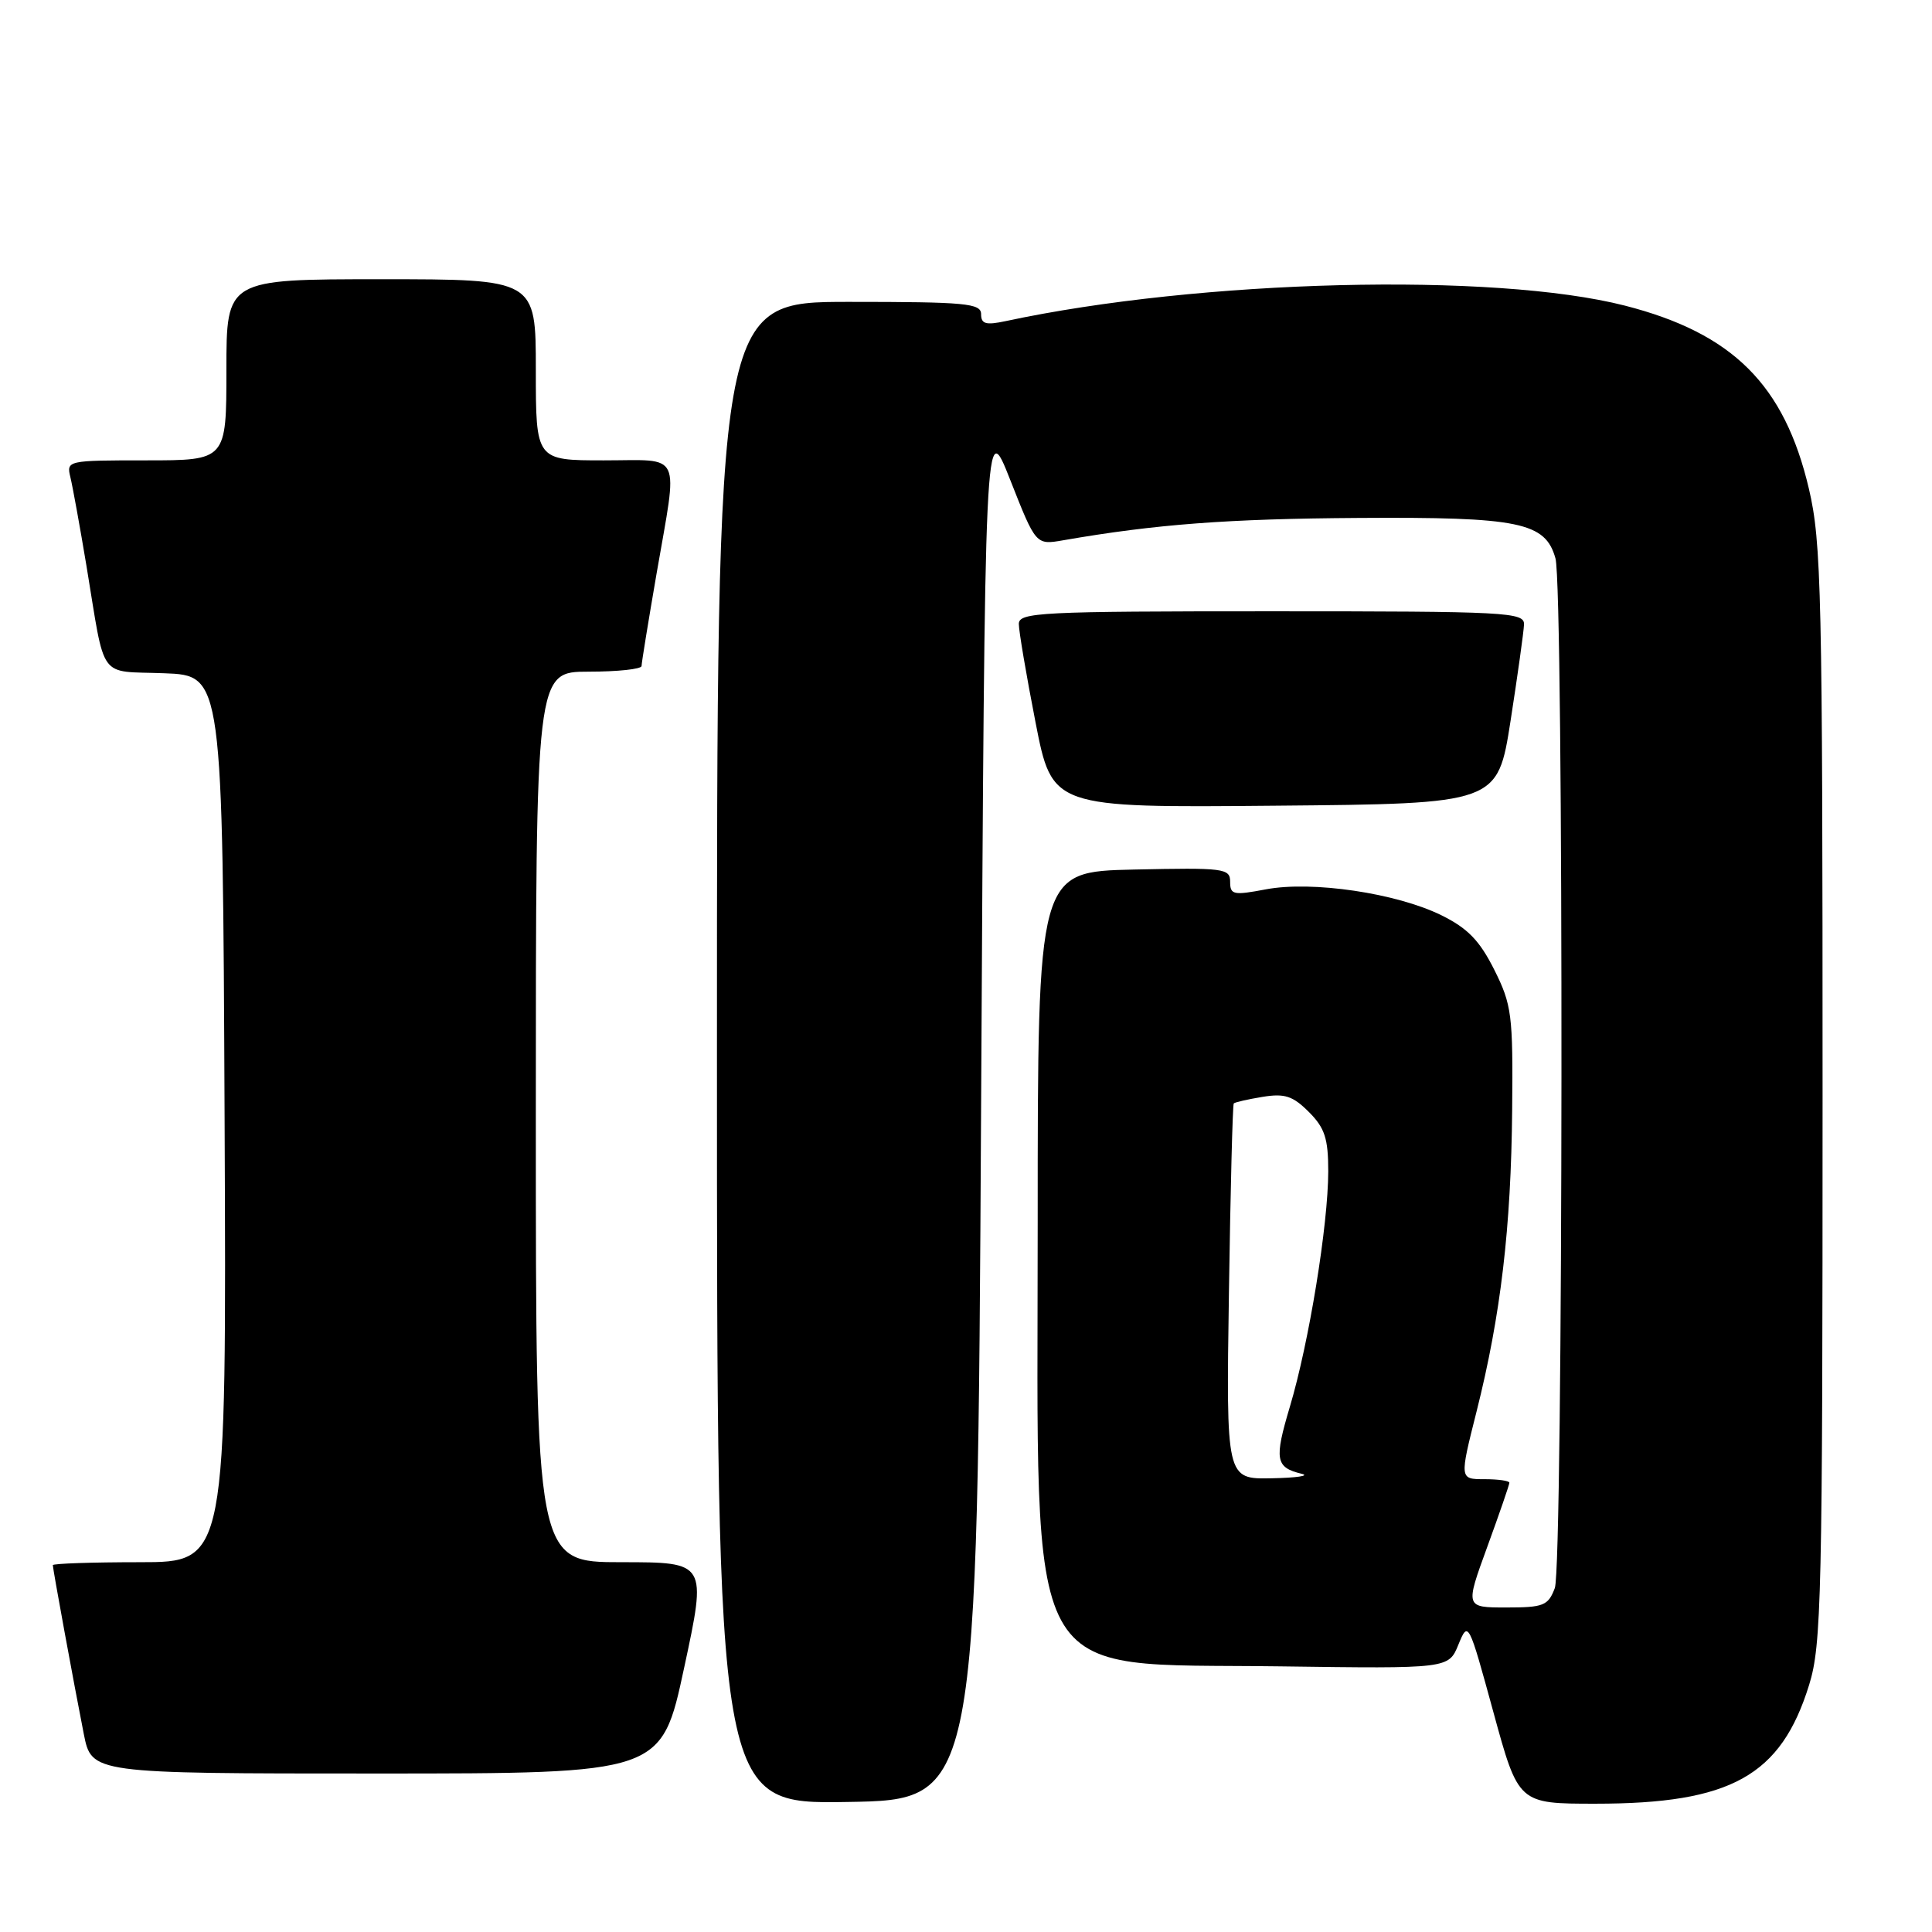 <?xml version="1.0" encoding="UTF-8" standalone="no"?>
<!DOCTYPE svg PUBLIC "-//W3C//DTD SVG 1.1//EN" "http://www.w3.org/Graphics/SVG/1.1/DTD/svg11.dtd" >
<svg xmlns="http://www.w3.org/2000/svg" xmlns:xlink="http://www.w3.org/1999/xlink" version="1.1" viewBox="0 0 256 256">
 <g >
 <path fill="currentColor"
d=" M 130.00 146.78 C 130.50 55.06 130.50 55.06 133.88 63.64 C 137.26 72.22 137.26 72.22 140.88 71.59 C 153.14 69.46 162.71 68.74 180.00 68.63 C 201.34 68.49 204.78 69.20 206.11 74.00 C 207.22 78.01 207.14 207.50 206.02 210.43 C 205.14 212.76 204.53 213.00 199.59 213.00 C 194.14 213.00 194.14 213.00 197.07 204.97 C 198.68 200.56 200.00 196.73 200.00 196.47 C 200.00 196.21 198.51 196.00 196.69 196.00 C 193.39 196.00 193.39 196.00 195.66 187.00 C 198.85 174.32 200.23 162.69 200.37 147.03 C 200.49 134.46 200.32 133.14 198.00 128.50 C 196.06 124.63 194.48 123.00 191.00 121.28 C 185.03 118.34 173.86 116.69 167.75 117.84 C 163.43 118.66 163.00 118.57 163.00 116.84 C 163.00 115.06 162.21 114.96 150.25 115.22 C 137.50 115.50 137.50 115.50 137.50 162.00 C 137.50 224.65 135.15 220.34 169.55 220.80 C 191.95 221.11 191.95 221.11 193.25 217.91 C 194.55 214.75 194.59 214.83 197.88 226.86 C 201.20 239.00 201.20 239.00 211.42 239.00 C 229.36 239.00 235.99 235.31 239.72 223.25 C 241.36 217.96 241.50 211.64 241.50 145.00 C 241.50 78.48 241.35 71.86 239.69 64.77 C 236.45 50.98 229.60 44.16 215.32 40.50 C 197.97 36.06 159.03 37.03 133.25 42.55 C 130.63 43.11 130.00 42.93 130.00 41.63 C 130.00 40.19 127.99 40.00 112.50 40.00 C 95.00 40.00 95.00 40.00 95.00 139.52 C 95.00 239.05 95.00 239.05 112.25 238.77 C 129.50 238.50 129.50 238.50 130.00 146.78 Z  M 90.65 221.00 C 93.66 207.00 93.66 207.00 82.33 207.00 C 71.00 207.00 71.00 207.00 71.00 148.00 C 71.00 89.00 71.00 89.00 78.00 89.00 C 81.85 89.00 85.00 88.66 85.01 88.25 C 85.01 87.84 85.91 82.33 87.00 76.00 C 89.85 59.53 90.53 61.00 80.00 61.00 C 71.00 61.00 71.00 61.00 71.00 49.00 C 71.00 37.00 71.00 37.00 50.50 37.00 C 30.00 37.00 30.00 37.00 30.00 49.00 C 30.00 61.00 30.00 61.00 19.39 61.00 C 8.89 61.00 8.79 61.02 9.33 63.25 C 9.63 64.49 10.59 69.78 11.46 75.00 C 14.01 90.41 12.90 88.87 21.76 89.21 C 29.50 89.50 29.50 89.50 29.76 148.25 C 30.02 207.00 30.02 207.00 18.51 207.00 C 12.18 207.00 7.00 207.18 7.00 207.39 C 7.00 207.90 9.78 223.05 11.10 229.75 C 12.14 235.00 12.14 235.00 49.90 235.00 C 87.65 235.00 87.65 235.00 90.65 221.00 Z  M 200.16 95.50 C 201.10 89.45 201.90 83.71 201.94 82.75 C 202.00 81.12 199.76 81.00 168.50 81.00 C 137.79 81.00 135.00 81.14 135.00 82.68 C 135.00 83.61 135.99 89.46 137.21 95.70 C 139.42 107.03 139.42 107.03 168.93 106.76 C 198.44 106.50 198.44 106.50 200.16 95.50 Z  M 162.84 171.25 C 163.04 157.64 163.33 146.37 163.48 146.21 C 163.63 146.05 165.35 145.66 167.30 145.34 C 170.23 144.86 171.31 145.22 173.43 147.34 C 175.54 149.45 176.00 150.85 176.00 155.20 C 175.99 162.31 173.45 177.91 170.92 186.38 C 168.82 193.41 169.00 194.45 172.50 195.29 C 173.60 195.55 171.79 195.82 168.49 195.88 C 162.47 196.00 162.47 196.00 162.84 171.25 Z "/>
</g>
</svg>